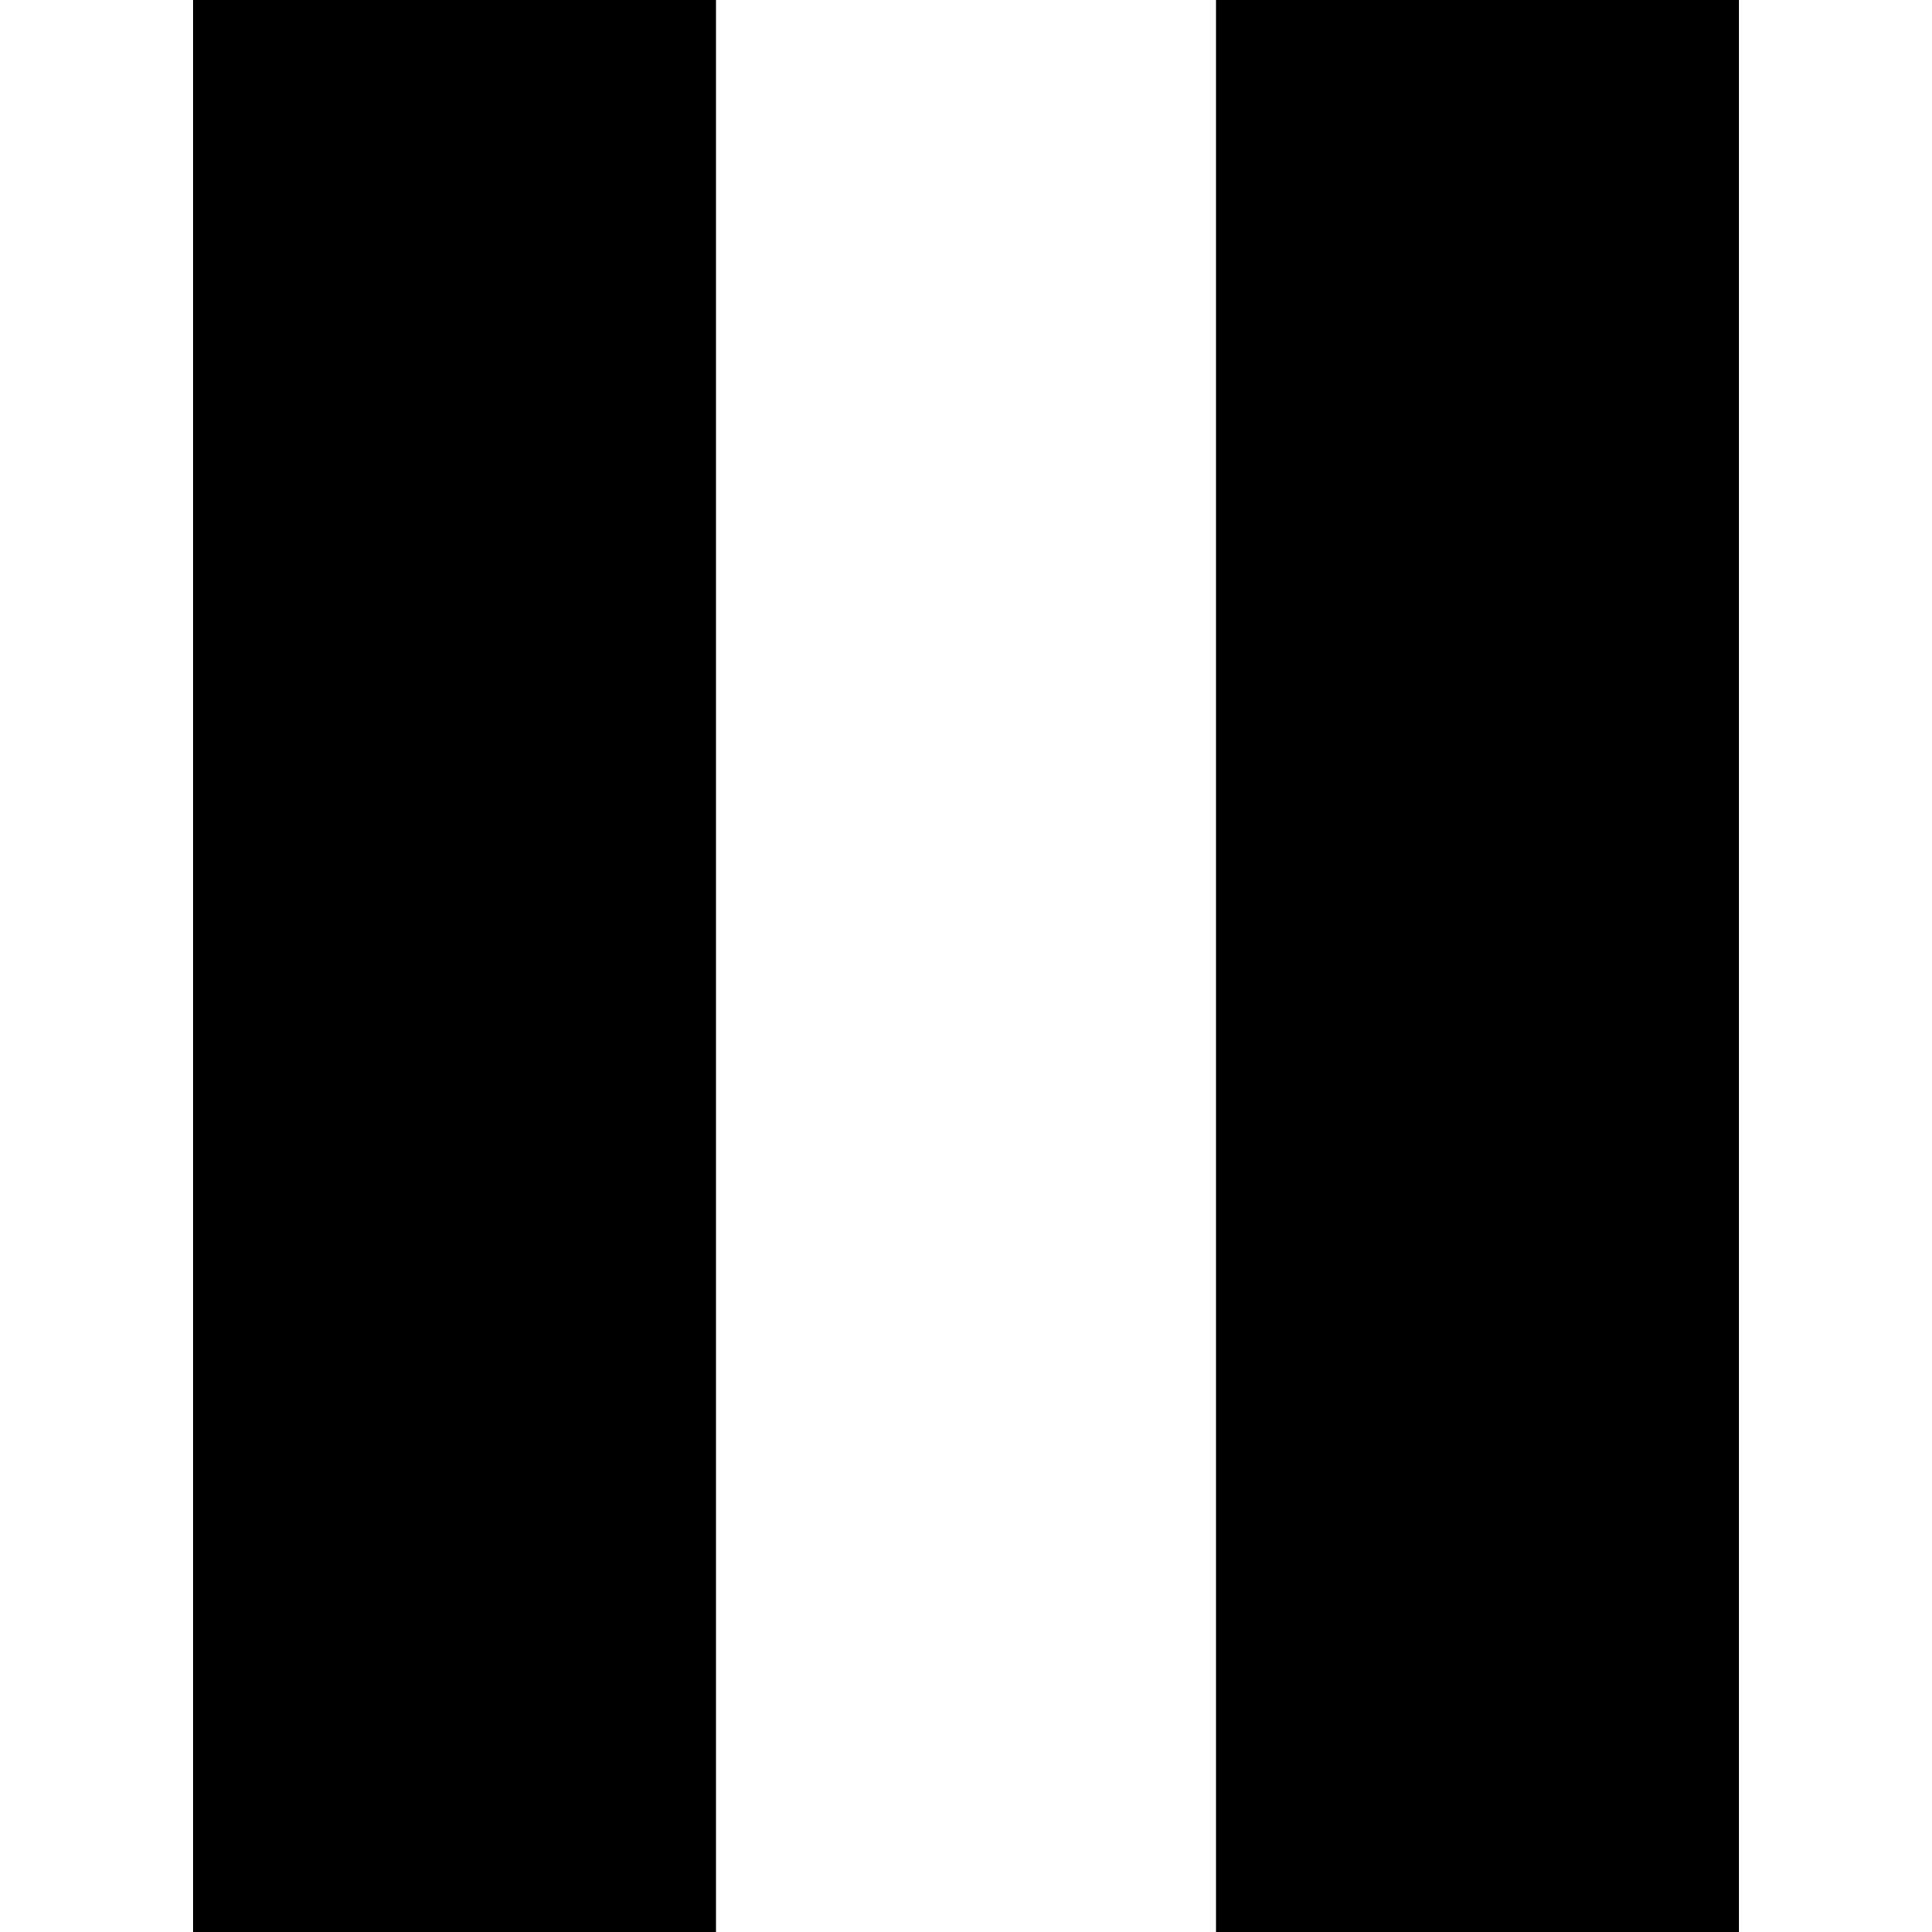 <!-- Generated by IcoMoon.io -->
<svg version="1.1" xmlns="http://www.w3.org/2000/svg" width="32" height="32" viewBox="0 0 32 32">
<title>pause</title>
<path d="M3.2 0h8.659v32h-8.659v-32z"></path>
<path d="M20.141 0h8.659v32h-8.659v-32z"></path>
</svg>
